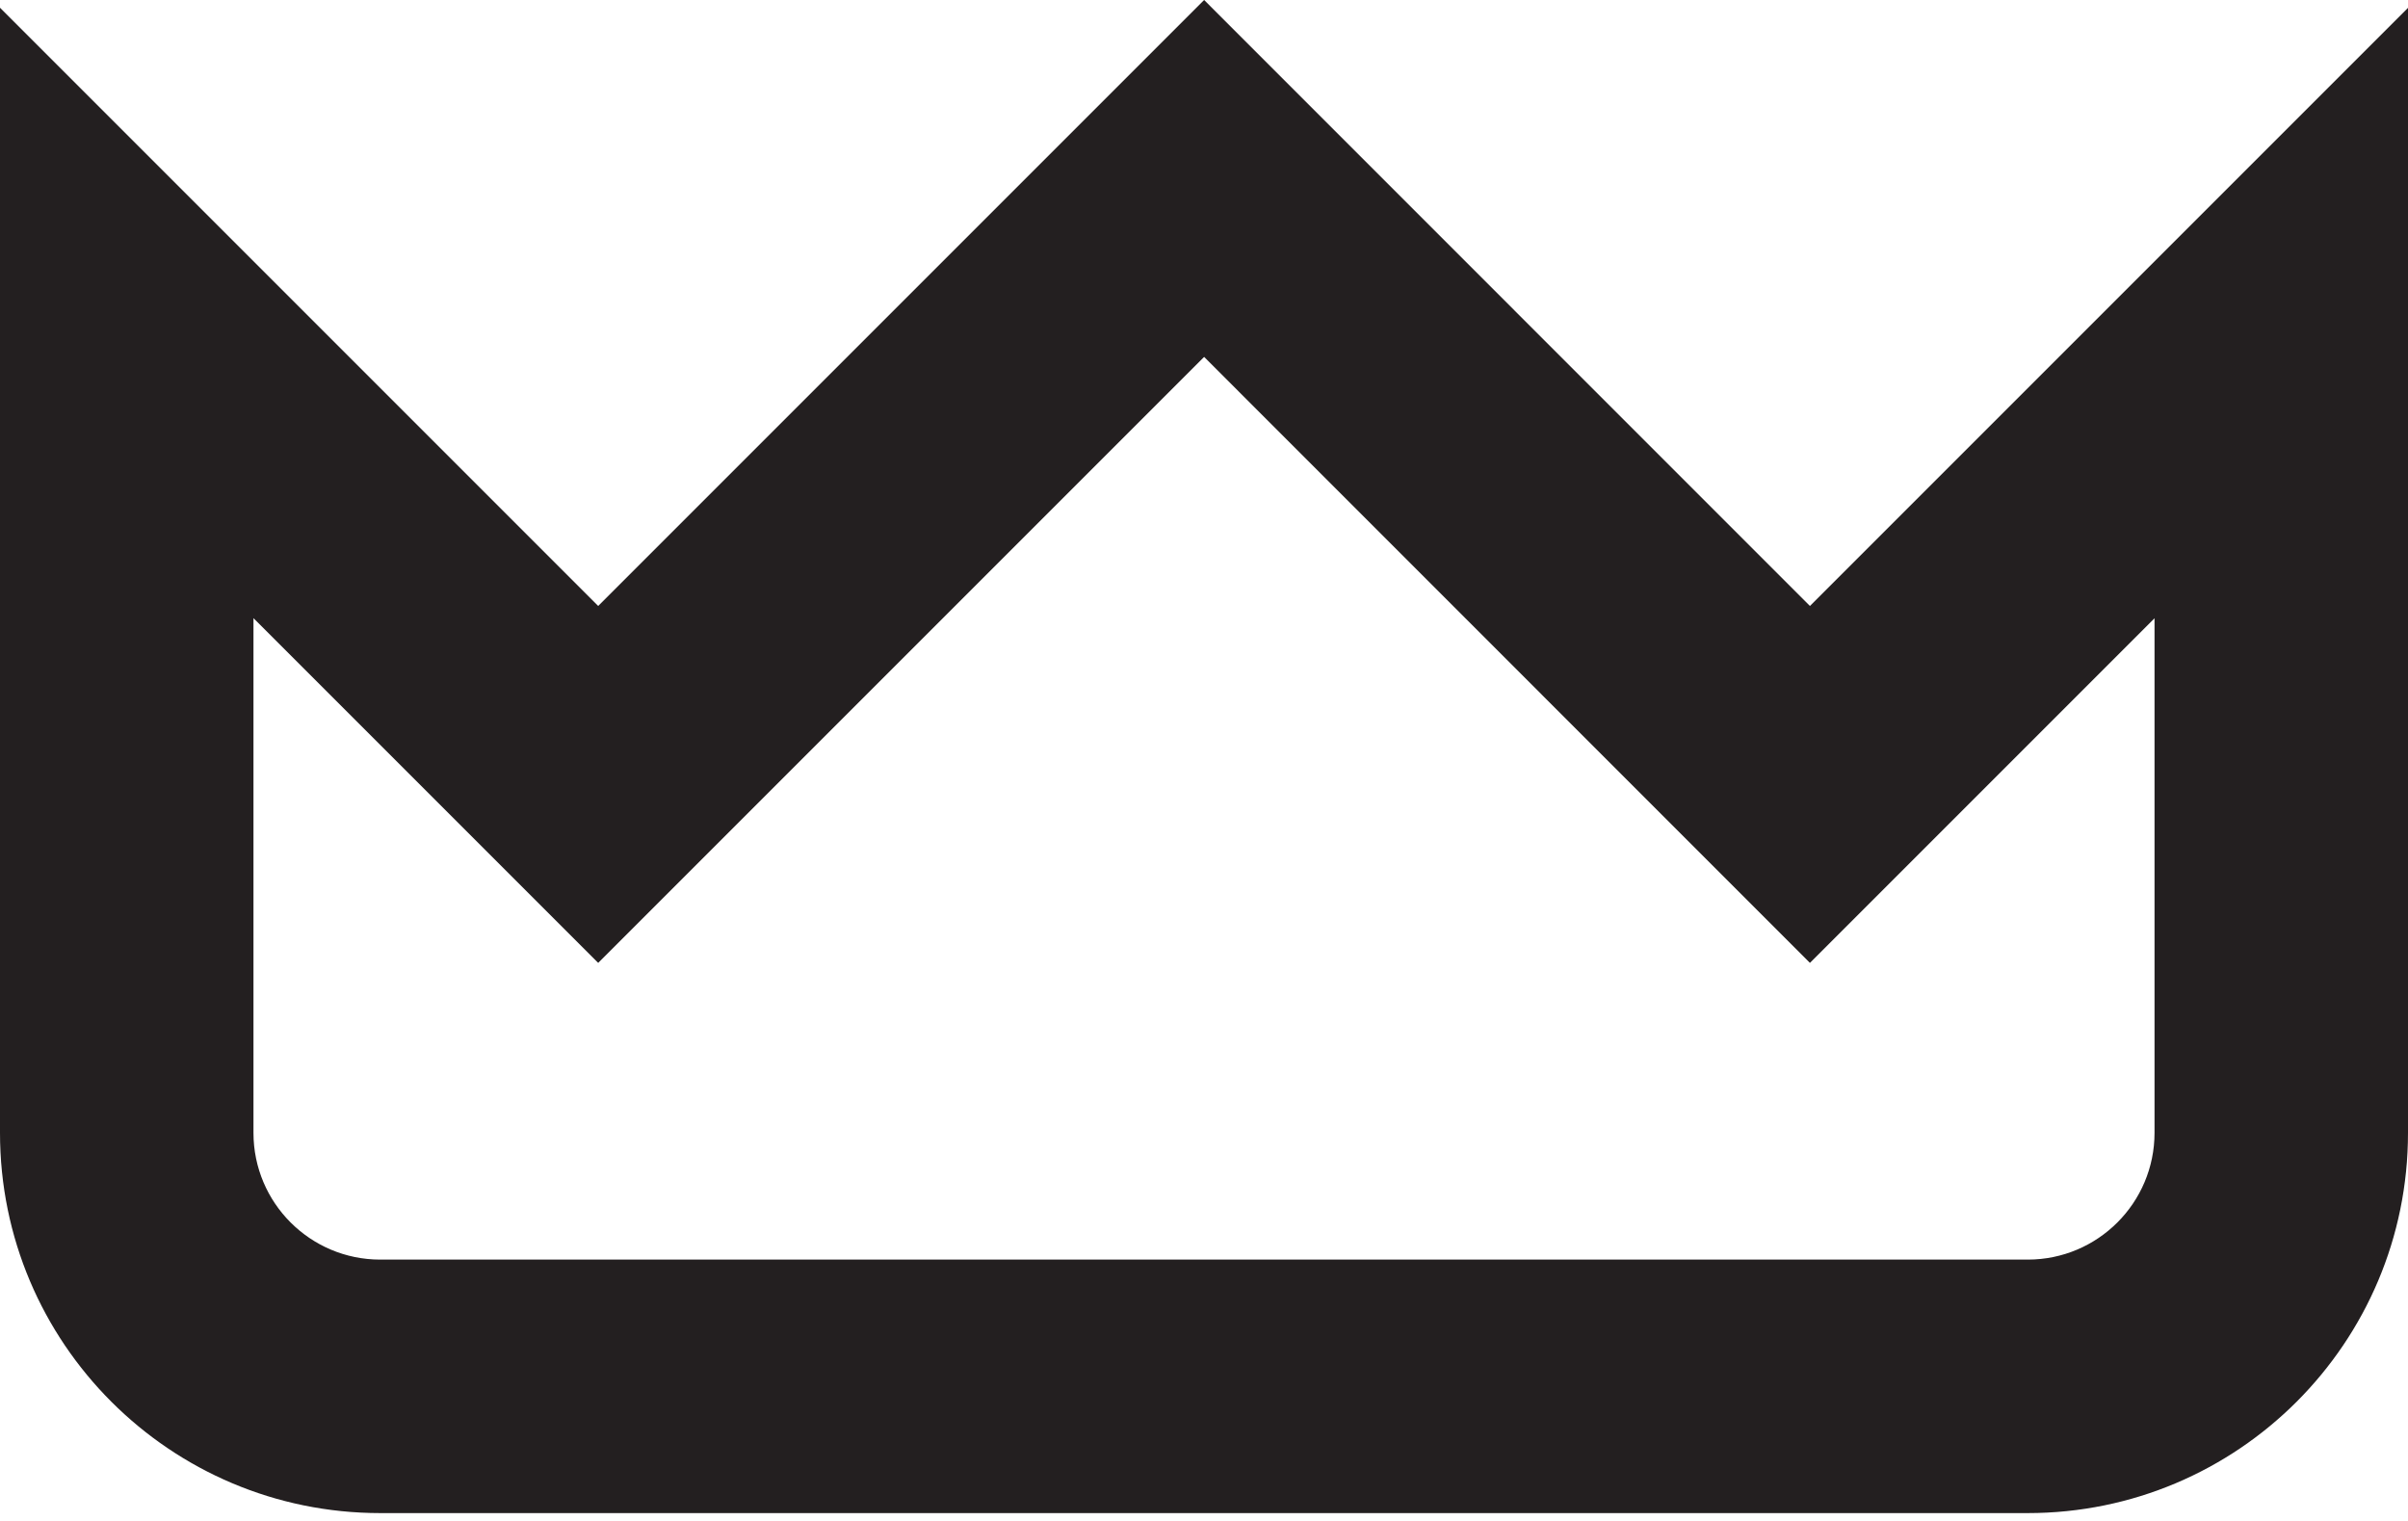 <svg width="19" height="12" viewBox="0 0 19 12" fill="none" xmlns="http://www.w3.org/2000/svg">
<path fill-rule="evenodd" clip-rule="evenodd" d="M0 0.061L4.72 4.781L9.501 0L14.281 4.781L19 0.062V8.938C19 10.595 17.657 11.938 16 11.938H3C1.343 11.938 0 10.595 0 8.938V0.061ZM17 4.878V8.938C17 9.49 16.552 9.938 16 9.938H3C2.448 9.938 2 9.49 2 8.938V4.877L4.72 7.597L9.501 2.816L14.281 7.597L17 4.878Z" fill="#231F20"/>
</svg>
